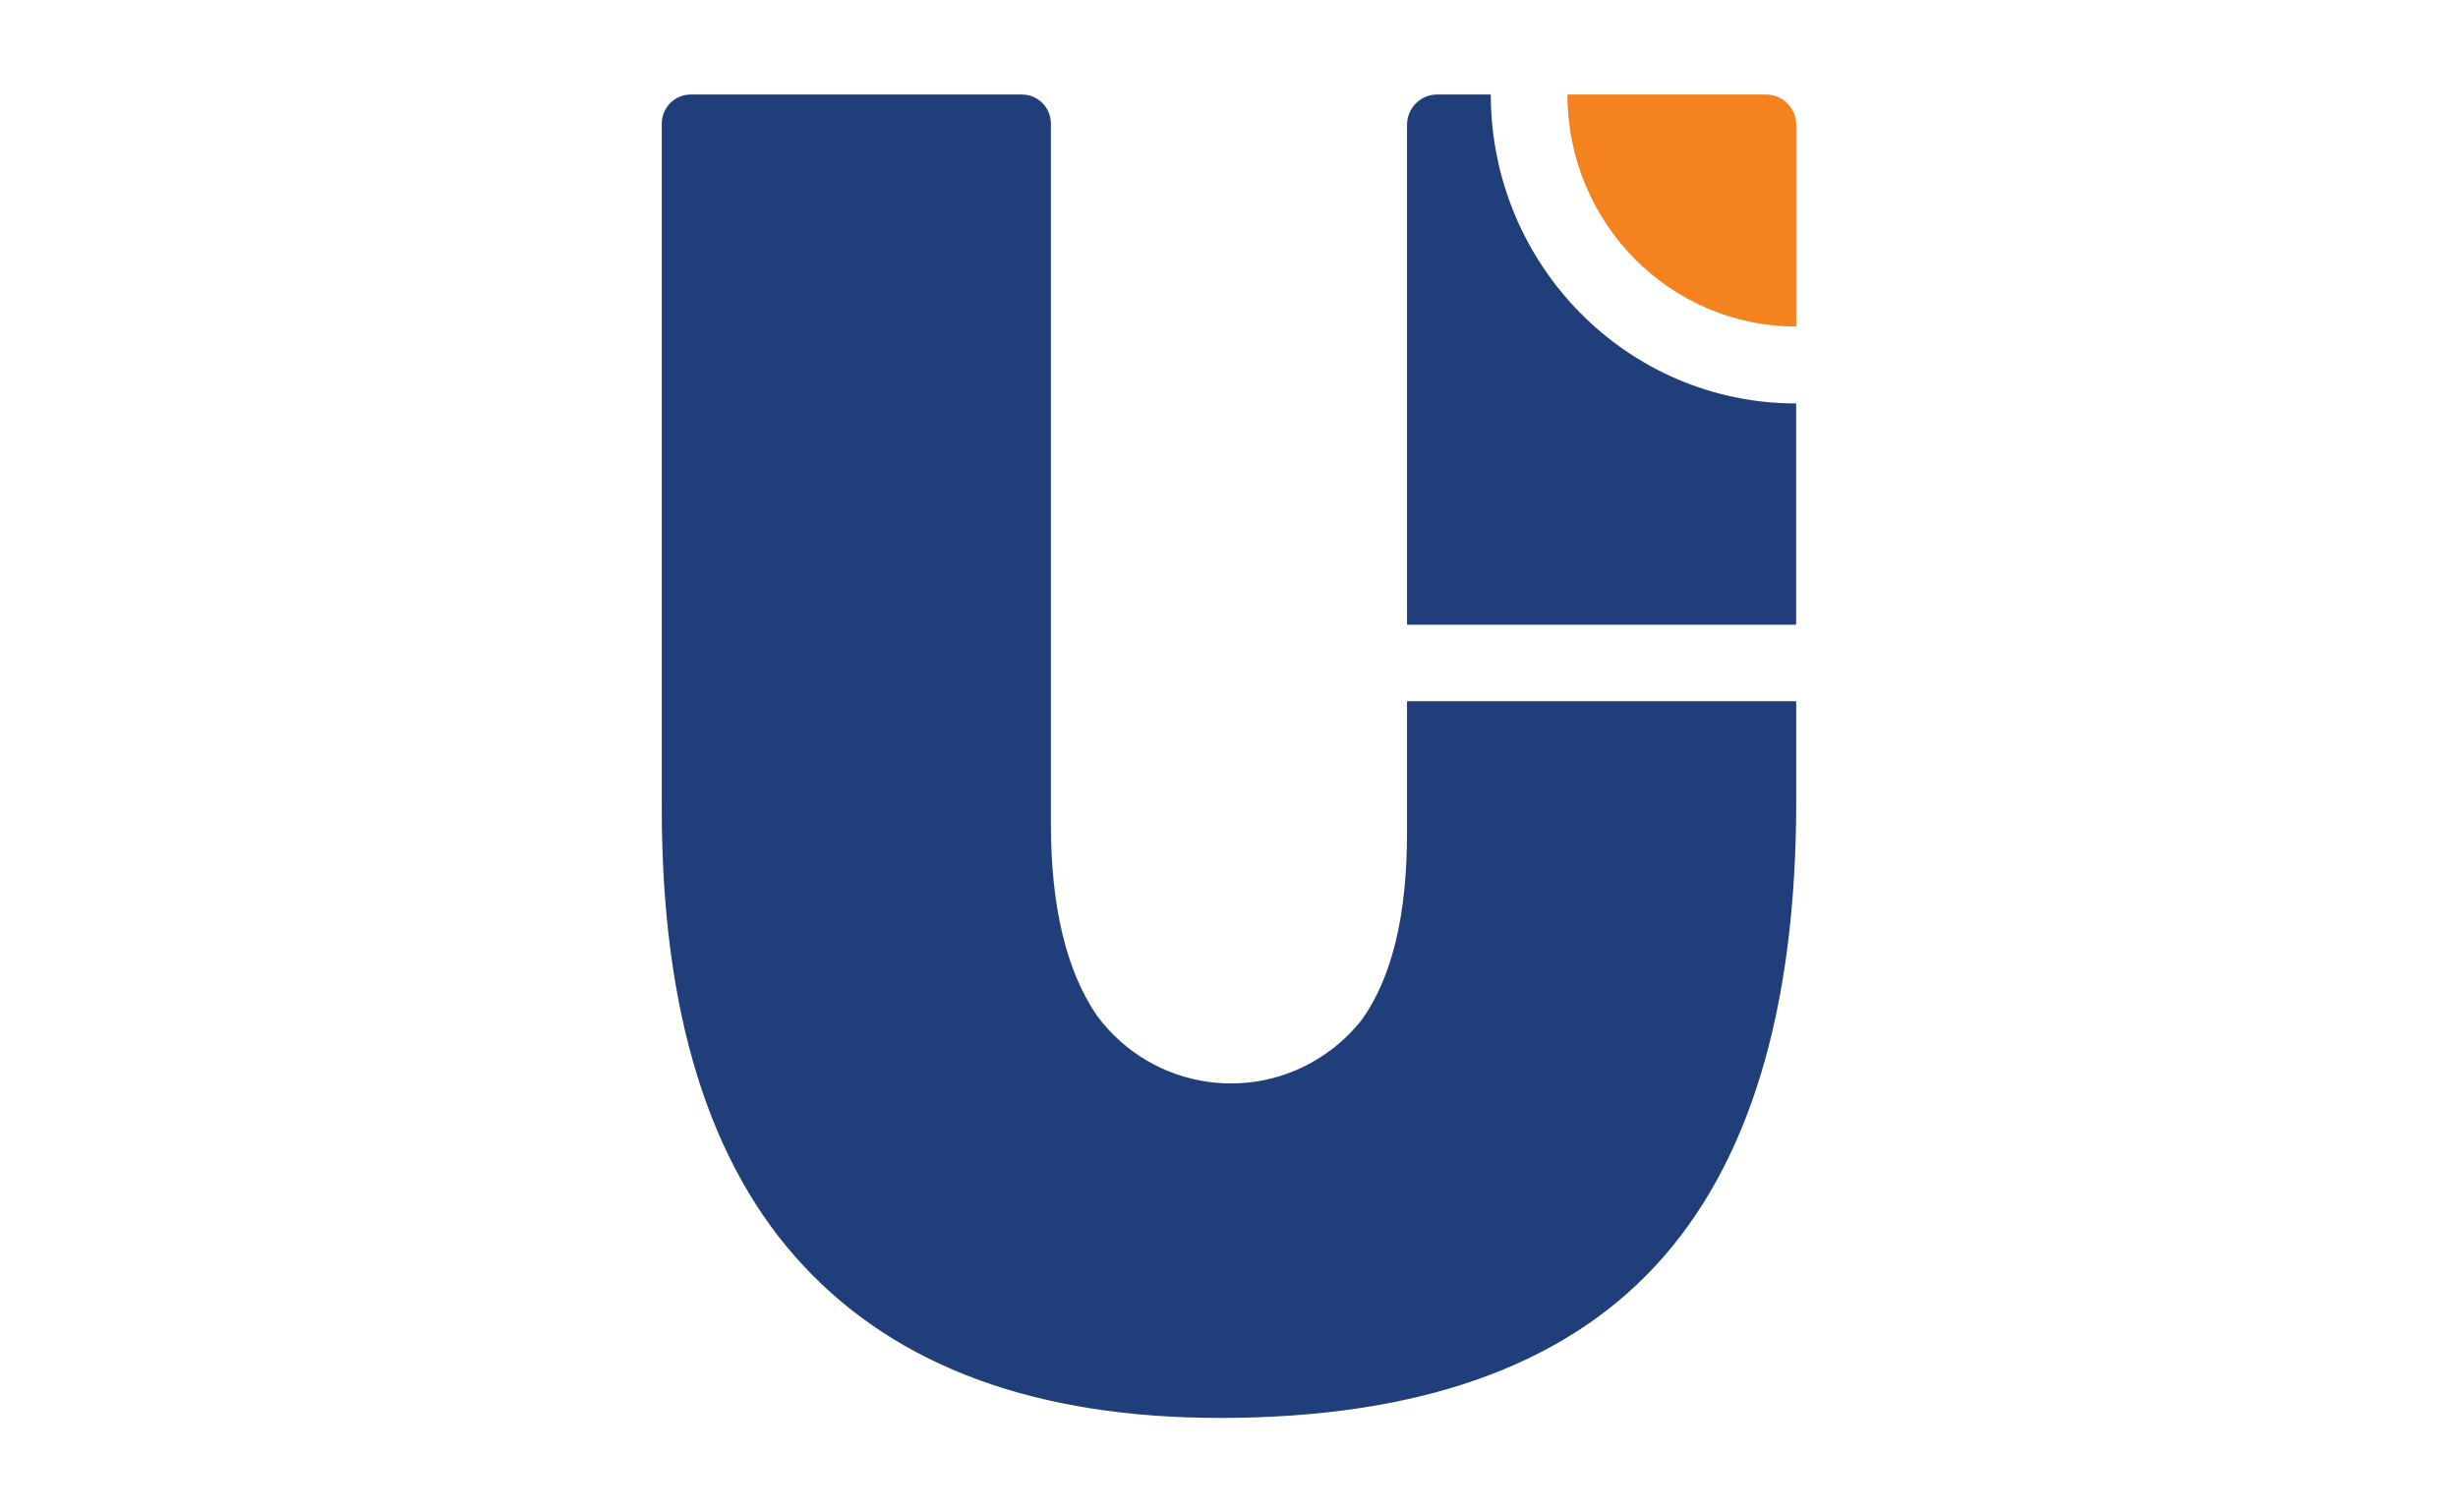 <svg width="26" height="16" viewBox="0 0 26 16" fill="none" xmlns="http://www.w3.org/2000/svg">
<g clip-path="url(#clip0_1219_37984)">
<path fill-rule="evenodd" clip-rule="evenodd" d="M19 8.475C19 10.68 18.503 12.323 17.508 13.394C16.514 14.465 14.977 15 12.906 15C10.971 15 9.503 14.465 8.502 13.394C7.5 12.324 7 10.709 7 8.55V1.308C7.001 1.138 7.136 1.001 7.304 1H10.812C10.98 1.001 11.116 1.138 11.116 1.308V8.709C11.116 9.59 11.277 10.268 11.605 10.747C12.195 11.539 13.307 11.697 14.089 11.099C14.207 11.009 14.312 10.905 14.404 10.789C14.725 10.34 14.884 9.678 14.883 8.804V7.418H19V8.475V8.475Z" fill="#203E7A"/>
<path fill-rule="evenodd" clip-rule="evenodd" d="M18.681 6.609H14.883V1.322C14.883 1.144 15.025 1 15.201 1H15.769C15.771 2.805 17.216 4.268 18.998 4.268H18.999V6.609H18.681H18.681Z" fill="#203E7A"/>
<path fill-rule="evenodd" clip-rule="evenodd" d="M16.58 1H18.683C18.858 1.001 19.001 1.145 19.001 1.322V3.454C17.664 3.454 16.58 2.357 16.58 1.003V1L16.58 1Z" fill="#F4821F"/>
</g>
<defs>
<clipPath id="clip0_1219_37984">
<rect width="12" height="14" fill="white" transform="translate(7 1)"/>
</clipPath>
</defs>
</svg>

